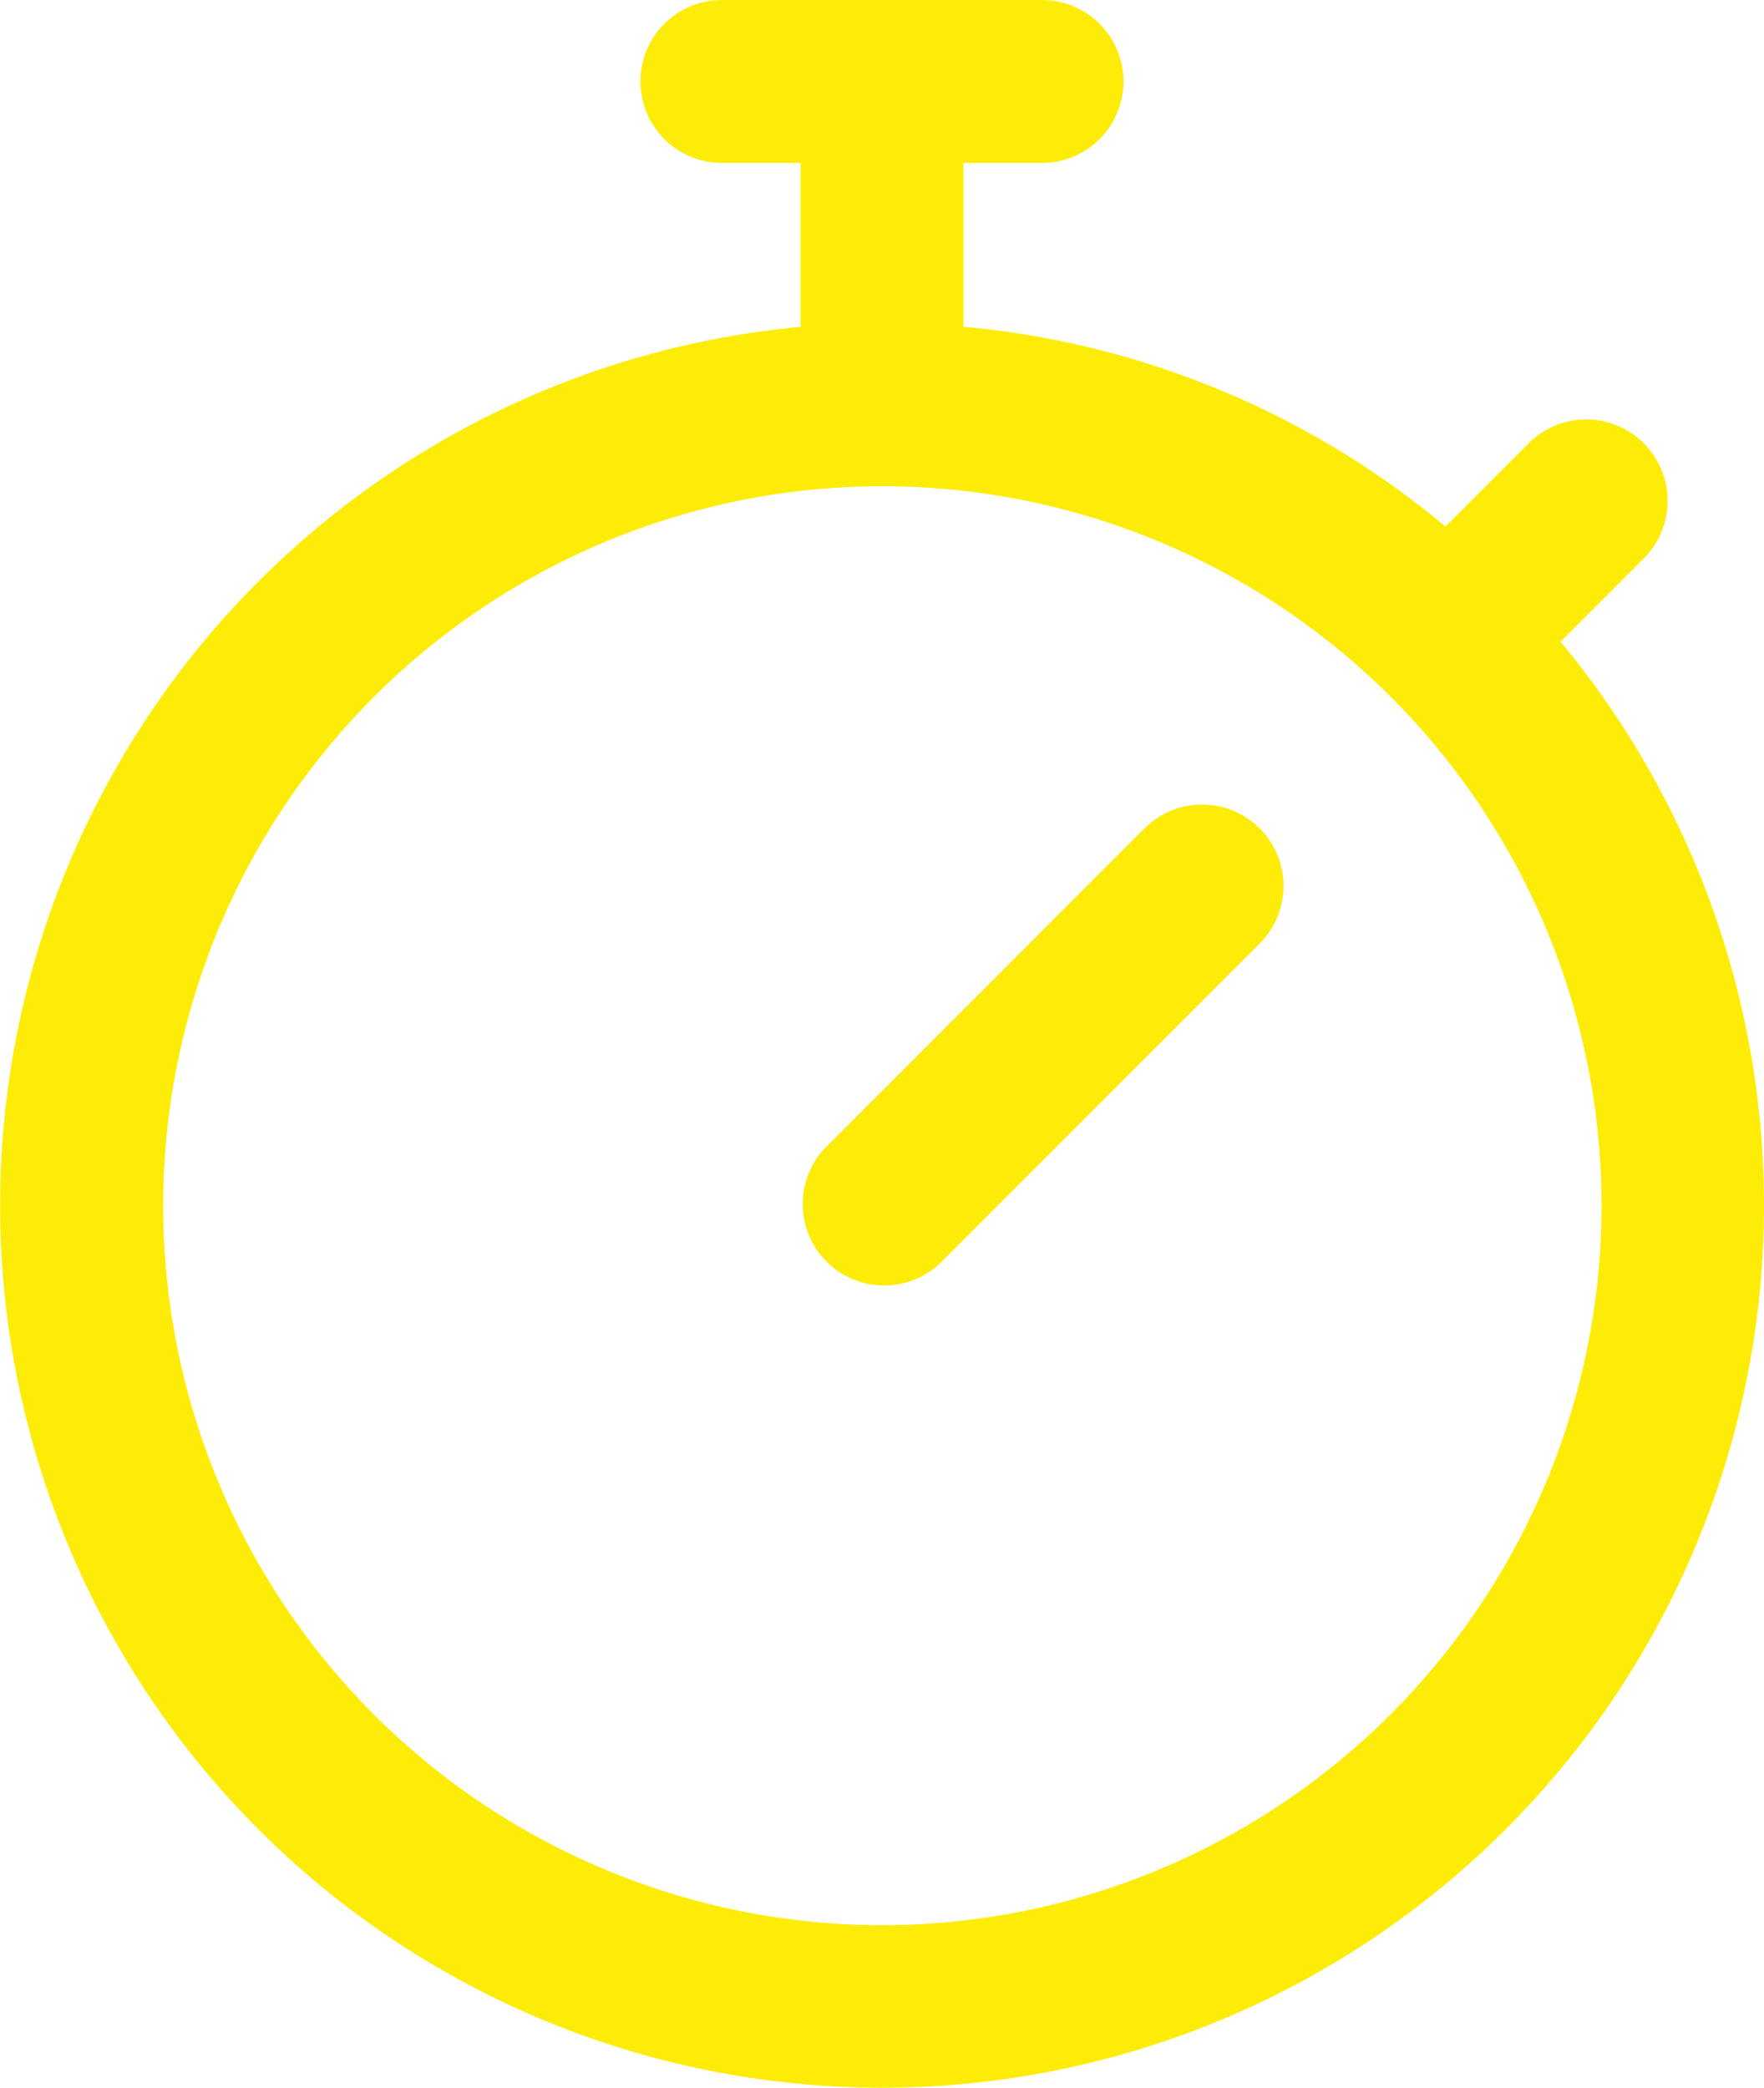 <svg xmlns="http://www.w3.org/2000/svg" width="20.991" height="24.834" viewBox="0 0 20.991 24.834">
  <path id="Path_102317" data-name="Path 102317" d="M18.57,7.633l.974-.974a.969.969,0,1,0-1.37-1.37l-.974.974a10.4,10.4,0,0,0-5.736-2.376V1.938H12.4A.969.969,0,0,0,12.4,0H8.59a.969.969,0,0,0,0,1.938h.937v1.95A10.495,10.495,0,1,0,18.57,7.633ZM10.5,22.9a8.558,8.558,0,1,1,8.558-8.558A8.567,8.567,0,0,1,10.5,22.9Zm4.49-13.047a.969.969,0,0,1,0,1.37l-3.8,3.8a.969.969,0,0,1-1.37-1.37l3.8-3.8A.969.969,0,0,1,14.985,9.849Zm0,0" fill="#fdec07"/>
</svg>
